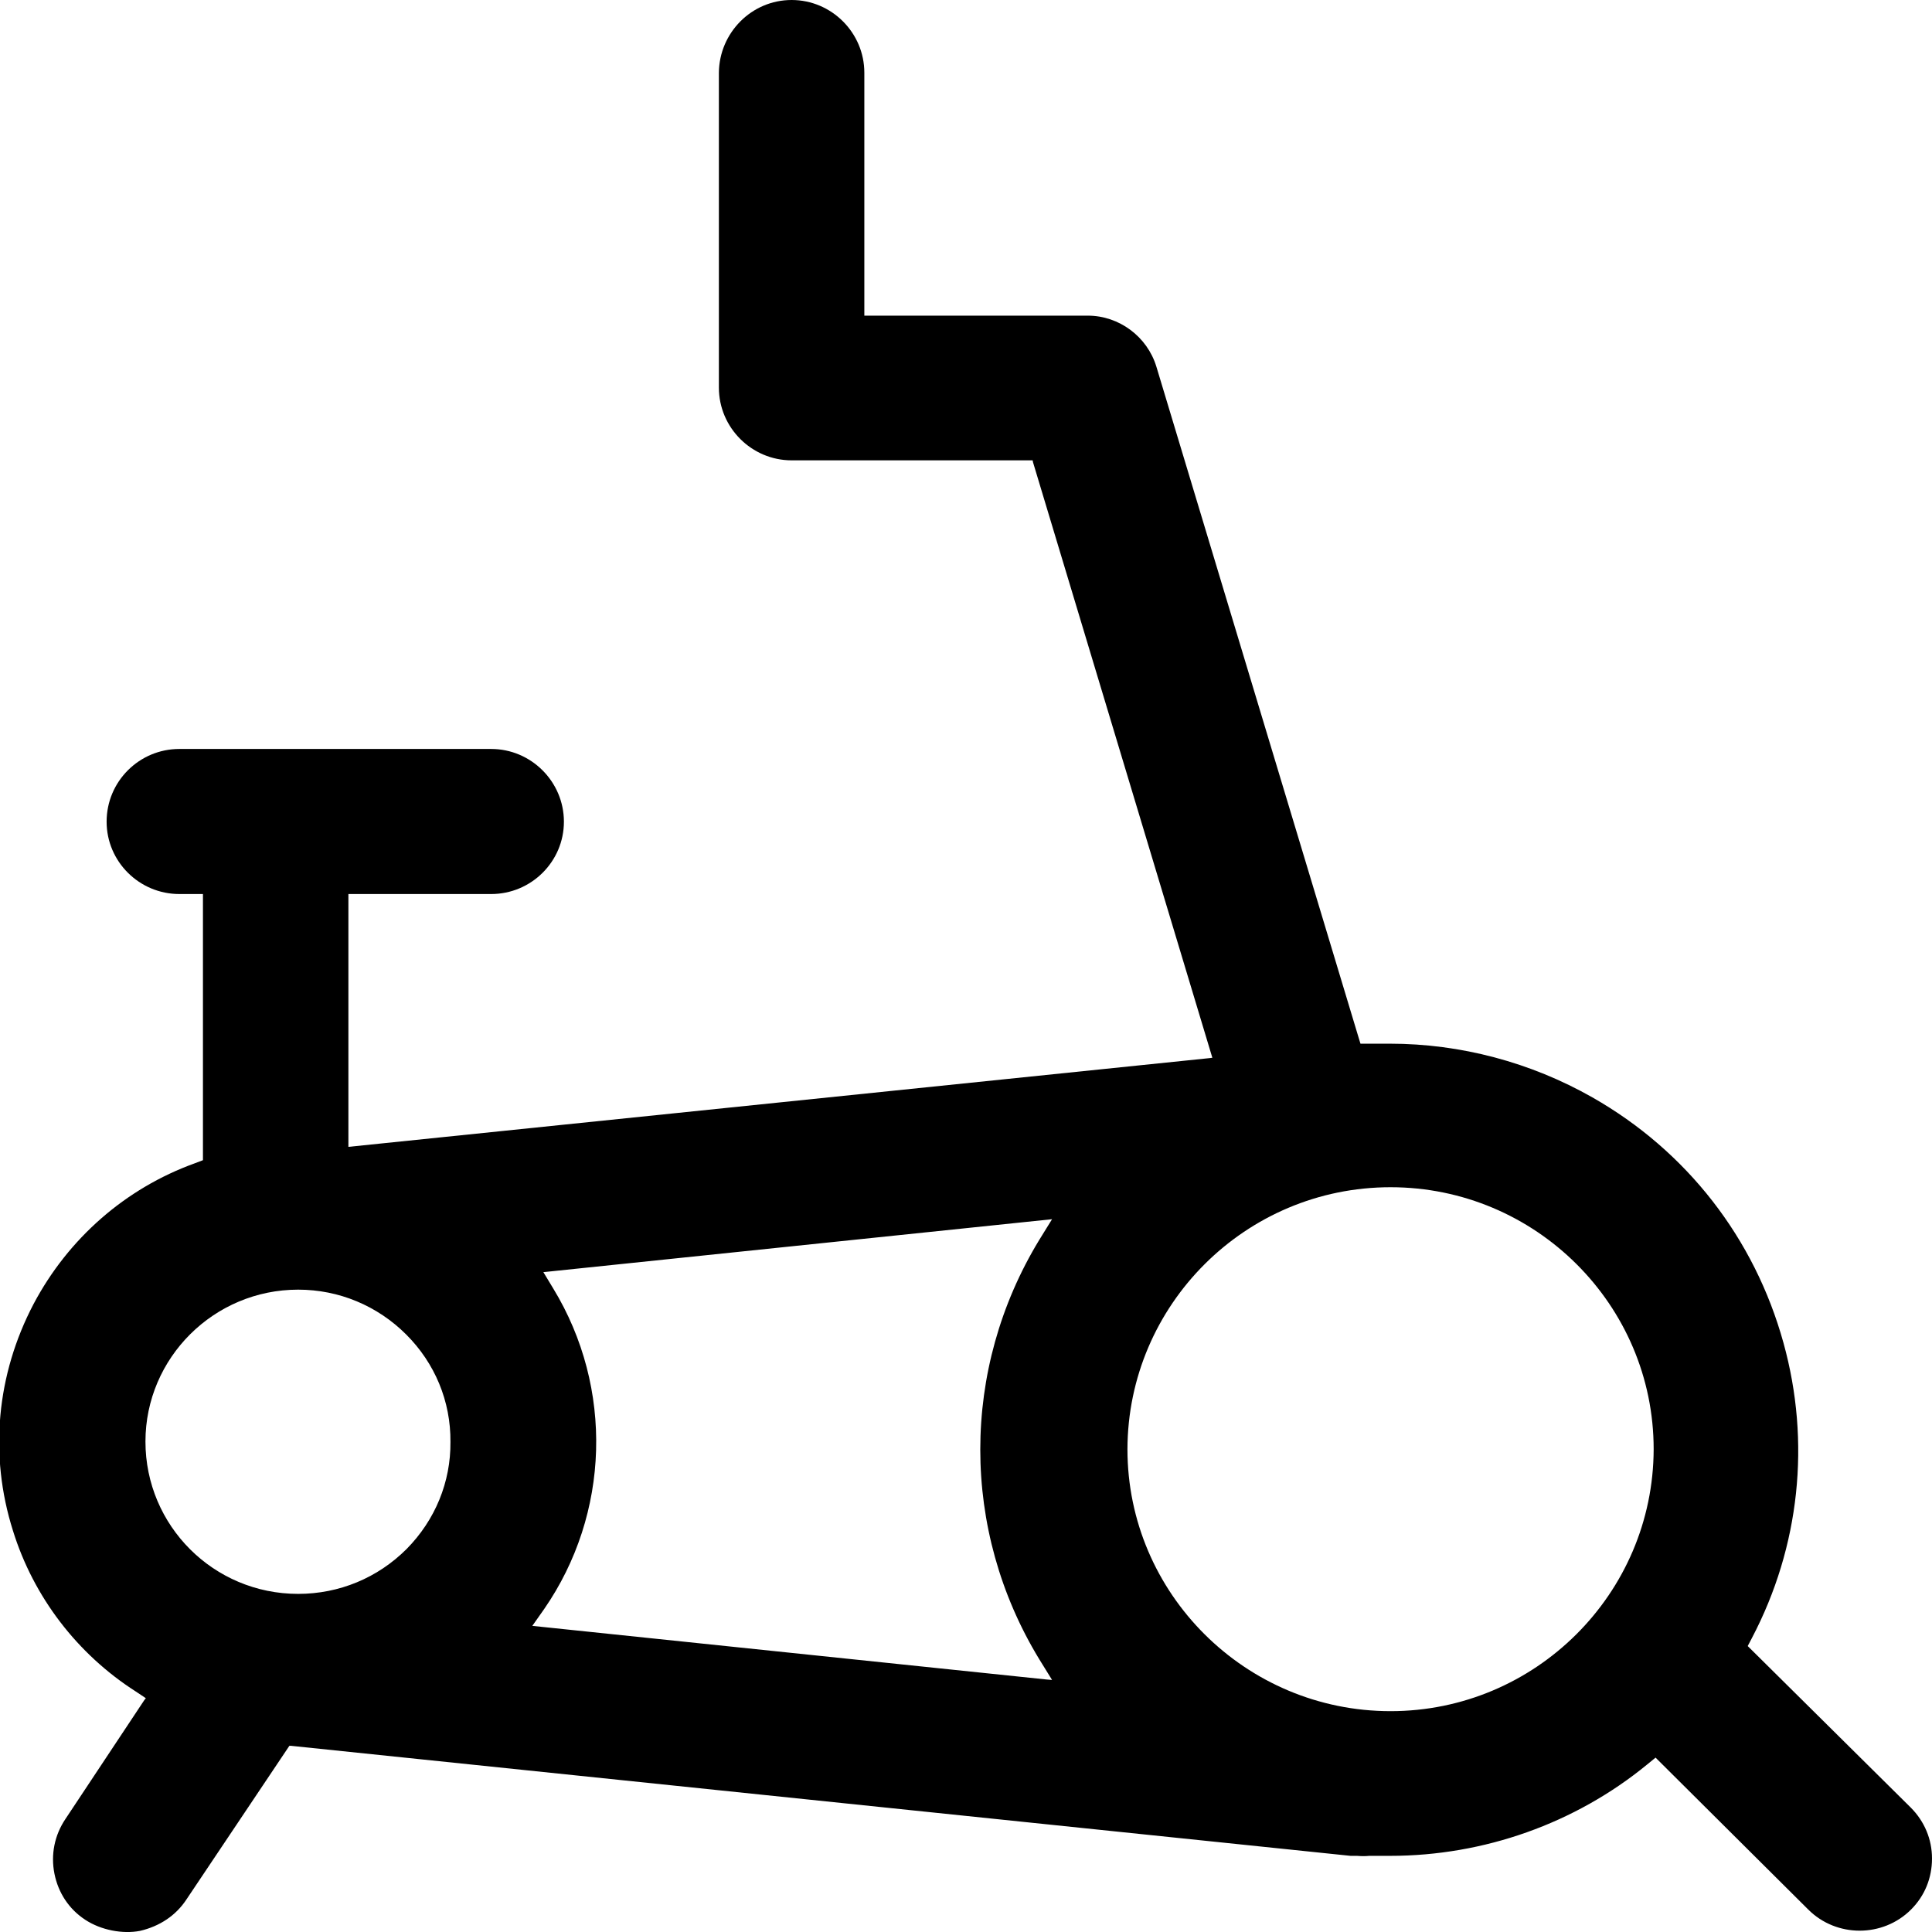 <?xml version="1.0" encoding="utf-8"?>
<!-- Generator: Adobe Illustrator 23.0.4, SVG Export Plug-In . SVG Version: 6.00 Build 0)  -->
<svg version="1.0" id="Layer_1" xmlns="http://www.w3.org/2000/svg" xmlns:xlink="http://www.w3.org/1999/xlink" x="0px" y="0px"
	 viewBox="0 0 507.4 507.4" style="enable-background:new 0 0 507.4 507.4;" xml:space="preserve">
<path d="M49,498.8L49,498.8l27-40.3l0.4,0l278.3,28.9l1.7,0c1.2,0.1,2.2,0.1,3.2,0l5.5,0c24.6,0,48.6-8.5,67.5-24l2.2-1.8l0.4,0.4
	l39.7,39.5c7.4,7.4,19.6,7.4,27,0c3.6-3.6,5.5-8.3,5.5-13.4c0-5.1-2-9.8-5.6-13.4l-42.8-42.4l1.1-2.1c12.6-24,15.5-51.5,8.3-77.5
	c-7.6-27.5-25.4-50.4-50.2-64.5c-16.2-9.2-34.6-14.1-53.2-14.1h-7.7l-0.7-2.3L303.7,96.3c-2.4-7.9-9.8-13.4-18-13.4h-58.7V19.1
	c0-10.5-8.6-19.1-19.1-19.1c-10.5,0-19,8.6-19.1,19.1v82.7c0,10.5,8.6,19.1,19.1,19.1h63.3l0.1,0.5l47.1,156.4l-0.8,0.1L91.5,301.2
	v-66.4H129c10.5,0,19.1-8.5,19.1-19c0-10.5-8.6-19.1-19.1-19.1H47.1c-10.5,0-19.1,8.5-19.1,19.1c0,10.5,8.6,19,19.1,19h6.2v69.9
	l-2.1,0.8c-18.3,6.6-33.3,19.8-42.4,37c-9.7,18.5-11.7,39.6-5.4,59.5c5.4,17.4,16.9,32.4,32.2,42.2l2.7,1.8l-0.4,0.5l-20.7,31.2
	c-2.9,4.3-3.9,9.4-2.9,14.4c1,5,3.8,9.3,8.1,12.1c4.1,2.7,9.8,3.8,14.4,2.9C41.9,505.9,46.2,503.1,49,498.8z M365.2,311.8
	c38.1,0,69.1,30.9,69.1,68.8c-0.1,38-31.1,68.8-69.1,68.8c-38.1,0-69.1-30.9-69.1-68.8C296.2,342.7,327.1,311.8,365.2,311.8z
	 M145.3,338.4l-2.6-4.3l1-0.1l132.6-13.8l-3.4,5.5c-20.6,33.9-20.6,76.1,0,110l3.4,5.5l-1.3-0.1l-135.2-14.1l3.1-4.4
	C160.2,397.6,161.2,364.5,145.3,338.4z M38.2,378.6c0-22,18-39.9,40.1-39.9c10.7,0,20.8,4.2,28.4,11.8c7.5,7.5,11.7,17.5,11.6,28.2
	c0.1,10.5-4,20.5-11.5,28.1c-7.6,7.6-17.7,11.8-28.5,11.8C56.1,418.6,38.2,400.7,38.2,378.6z"/>
</svg>
